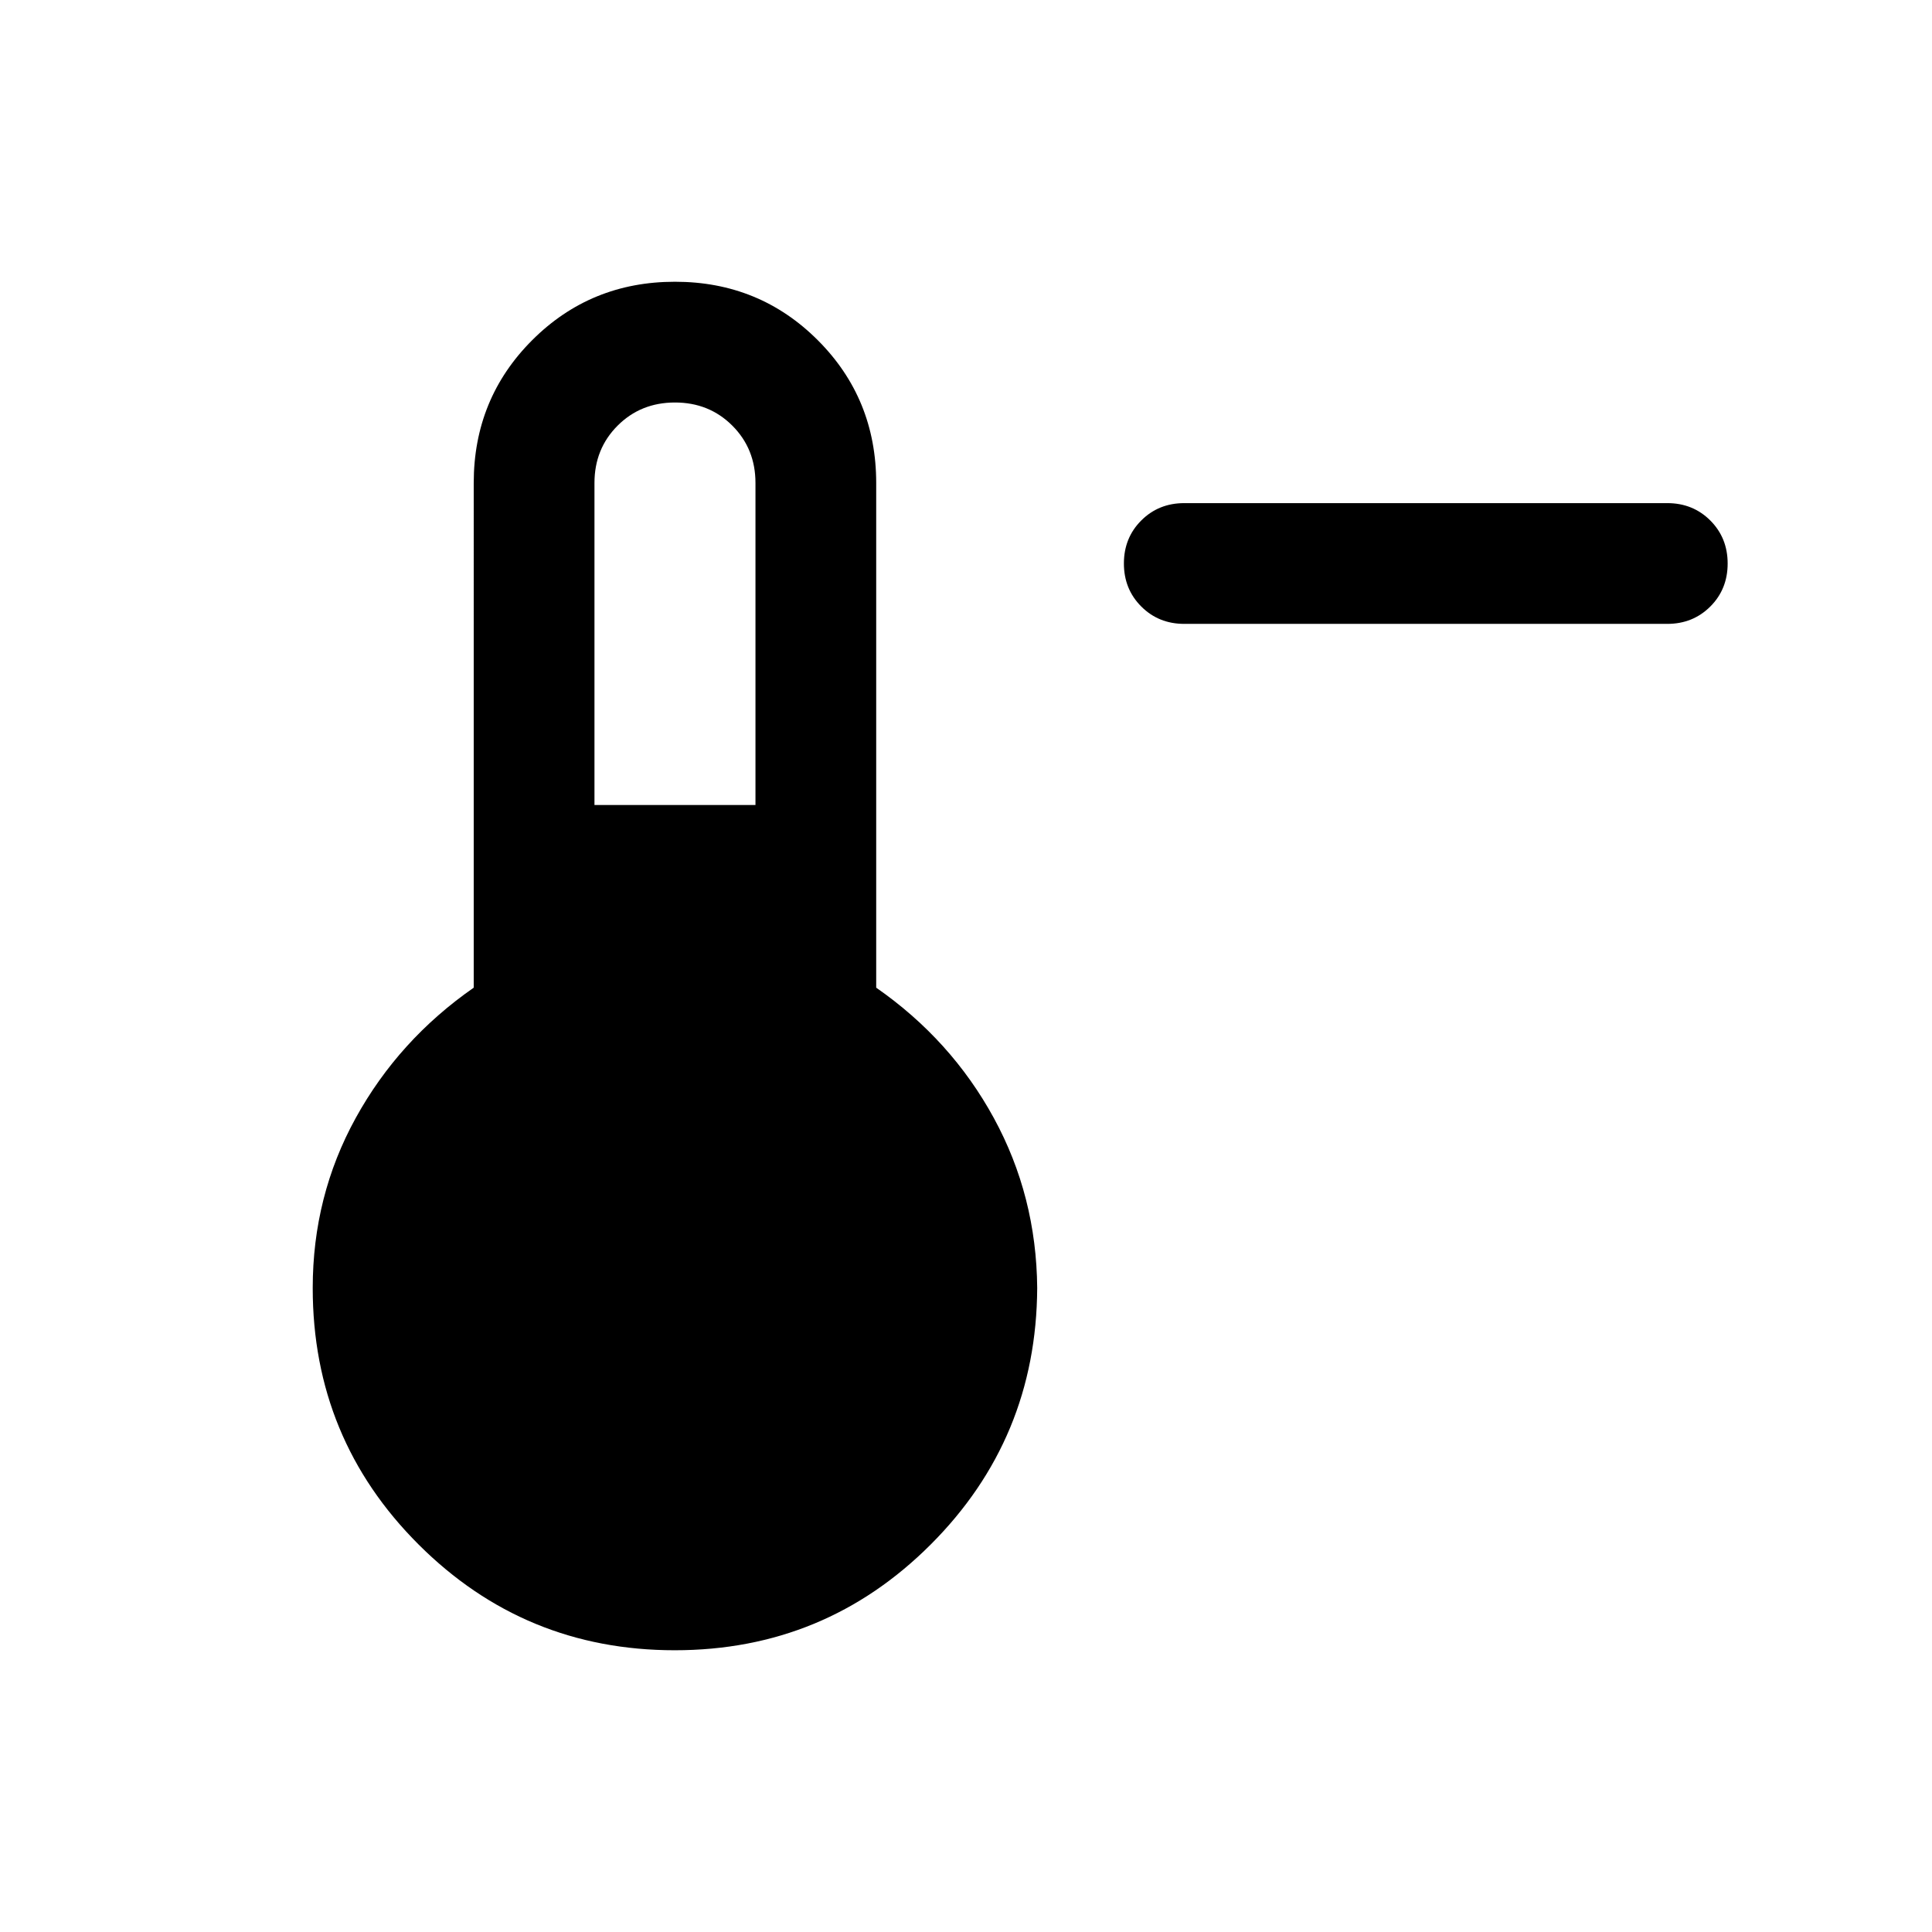 <svg xmlns="http://www.w3.org/2000/svg" height="24" viewBox="0 -960 960 960" width="24"><path d="M588.46-650q-12.75 0-21.37-8.63-8.63-8.63-8.63-21.38 0-12.76 8.63-21.37 8.62-8.62 21.37-8.62h240q12.75 0 21.38 8.63 8.62 8.63 8.62 21.38 0 12.76-8.62 21.37-8.63 8.62-21.38 8.62h-240ZM335.27-140q-74.65 0-127.27-52.54-52.61-52.54-52.61-127.46 0-45.69 21.38-84.5 21.39-38.81 58.62-64.73V-720q0-41.92 29.04-70.96Q293.46-820 335.39-820q41.92 0 70.96 29.04 29.03 29.04 29.03 70.96v250.77q37.23 25.92 58.43 64.73Q515-365.69 515.38-320q-.38 74.92-52.92 127.46Q409.92-140 335.27-140Zm-39.88-420h80v-160q0-17-11.5-28.5t-28.5-11.5q-17 0-28.5 11.5t-11.5 28.5v160Z"/></svg>
